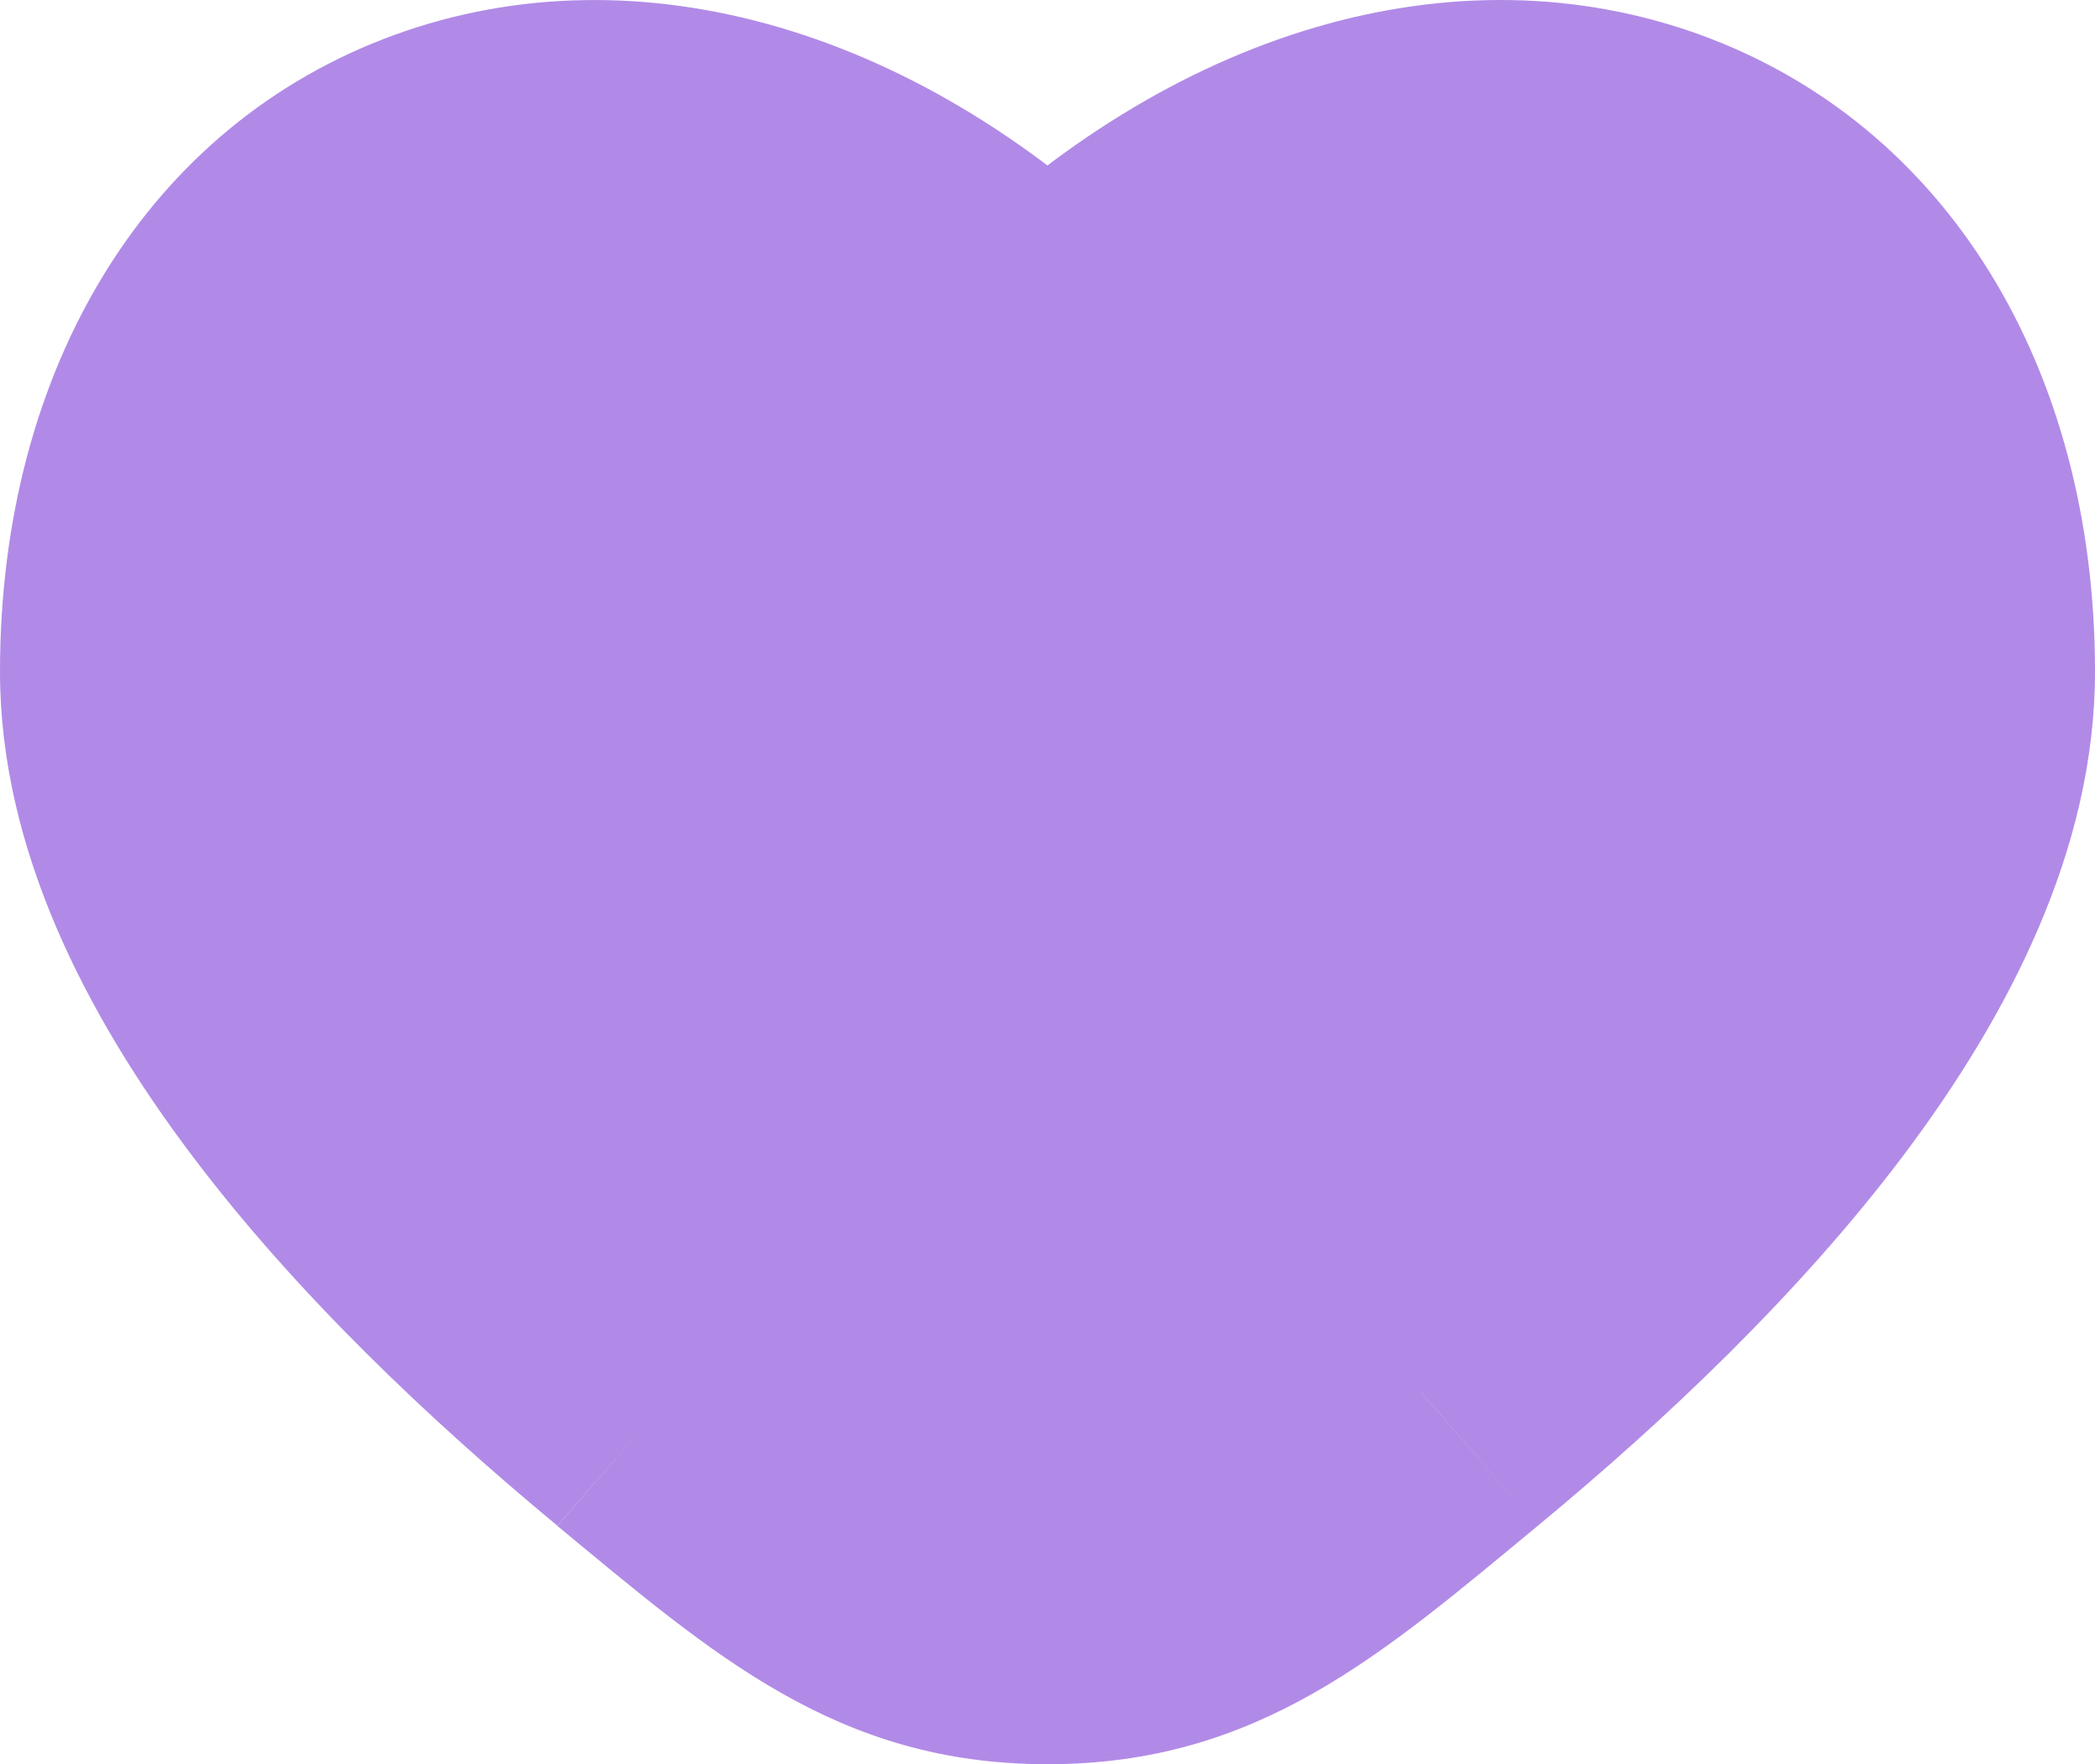<svg width="19" height="16" viewBox="0 0 19 16" fill="none" xmlns="http://www.w3.org/2000/svg">
<path d="M9.5 3.263L8.53 4.184C8.656 4.31 8.807 4.409 8.974 4.477C9.14 4.545 9.319 4.58 9.5 4.58C9.681 4.58 9.86 4.545 10.026 4.477C10.193 4.409 10.344 4.31 10.47 4.184L9.5 3.265V3.263ZM6.811 11.826C5.76 10.958 4.703 9.949 3.919 8.908C3.121 7.844 2.5 4.5 2.5 6L0 6.092C0 7.702 0.787 9.21 1.728 10.462C2.685 11.737 3.918 12.895 5.054 13.836L6.813 11.826H6.811ZM2.5 6C2.5 4.054 4.5 19.5 14.5 11.5C23.5 -1.5 6.958 2.628 8.53 4.188L10.47 2.344C8.378 0.269 5.8 -0.49 3.579 0.316C1.344 1.129 0 3.333 0 6.092L2.5 6ZM13.946 13.838C15.082 12.899 16.315 11.739 17.272 10.466C18.213 9.212 19 7.704 19 6.093H16.286C16.286 6.89 15.879 7.846 15.081 8.91C14.297 9.952 13.24 10.96 12.189 11.828L13.946 13.838ZM19 6.093C19 3.333 17.655 1.129 15.421 0.316C13.2 -0.49 10.622 0.267 8.53 2.344L10.47 4.189C12.818 1.858 16.286 2.352 16.286 6.093H19ZM5.054 13.838C6.465 15.003 7.587 16 9.5 16V13.363C8.751 13.363 8.384 13.126 6.811 11.826L5.054 13.838ZM12.189 11.828C10.617 13.127 10.249 13.363 9.5 13.363V16C11.413 16 12.536 15.003 13.946 13.838L12.187 11.828H12.189Z" fill="#B18AE7"/>
</svg>
